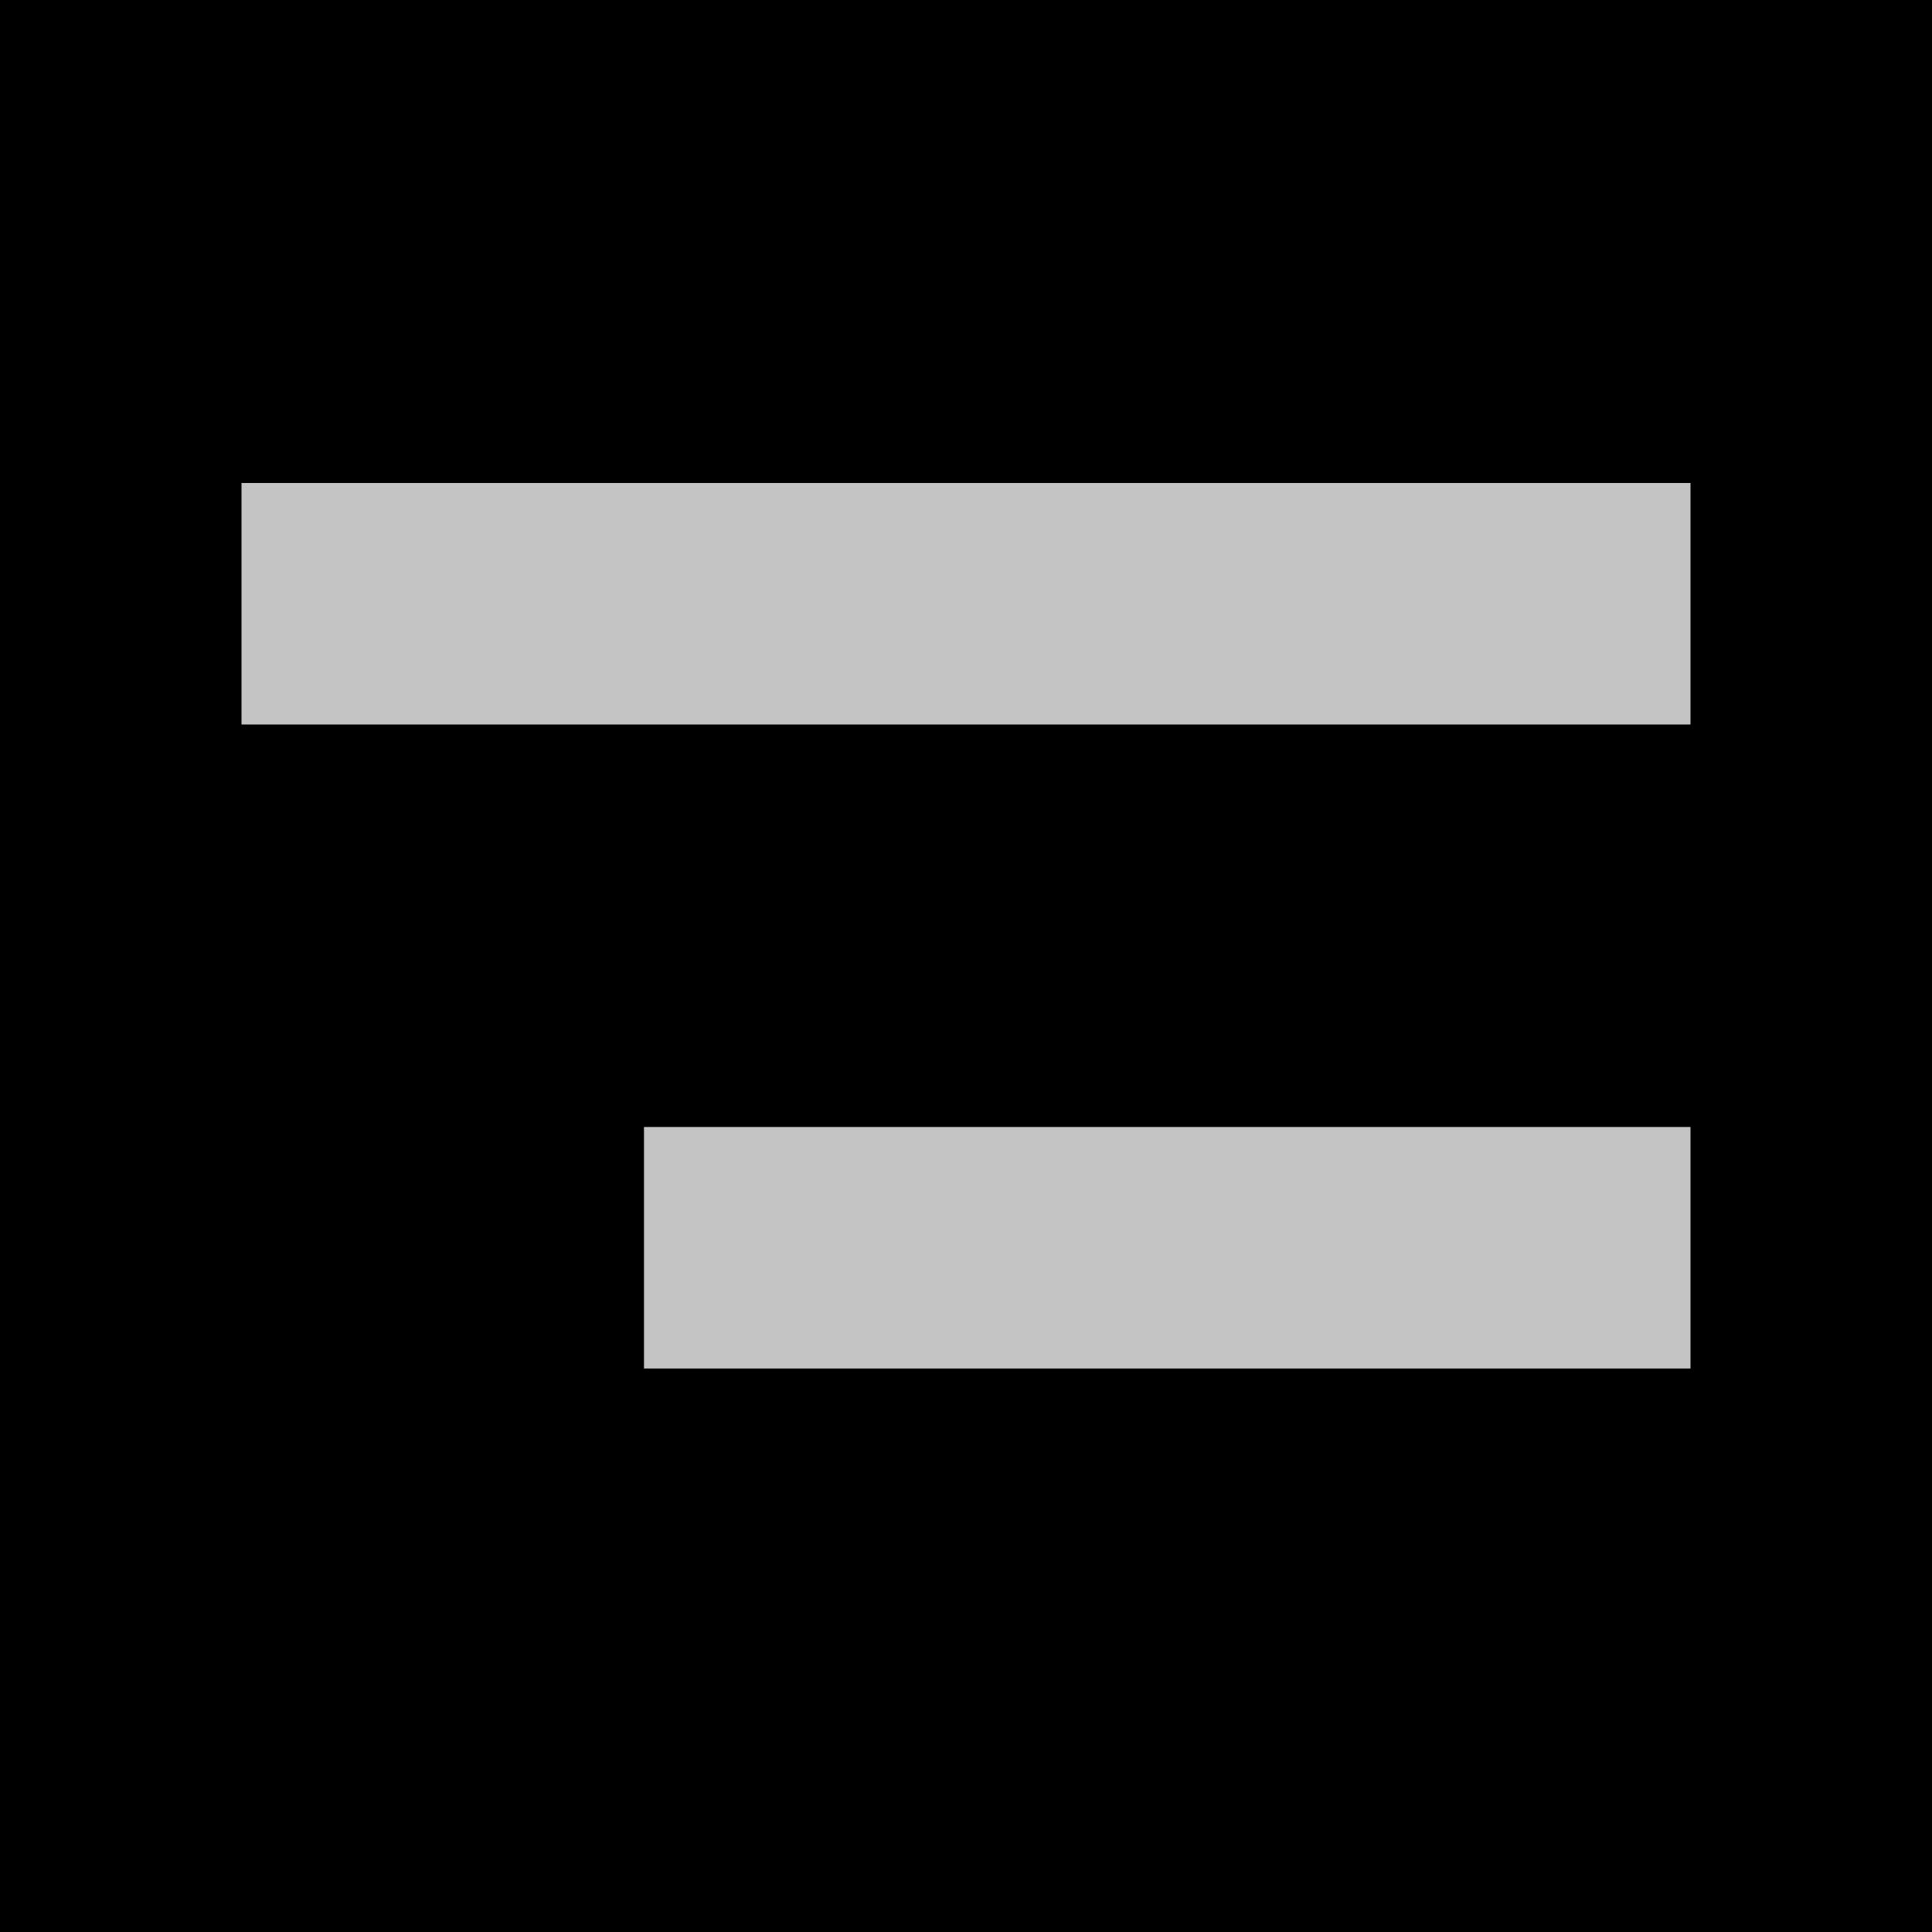 <svg width="24" height="24" viewBox="0 0 24 24" fill="none" xmlns="http://www.w3.org/2000/svg">
<g id="Group 65">
<rect id="Rectangle 42" width="24" height="24" fill="black"/>
<g id="Group 64">
<rect id="Rectangle 43" x="3" y="6" width="18" height="3" fill="#C4C4C4"/>
<rect id="Rectangle 44" x="8" y="14" width="13" height="3" fill="#C4C4C4"/>
</g>
</g>
</svg>
